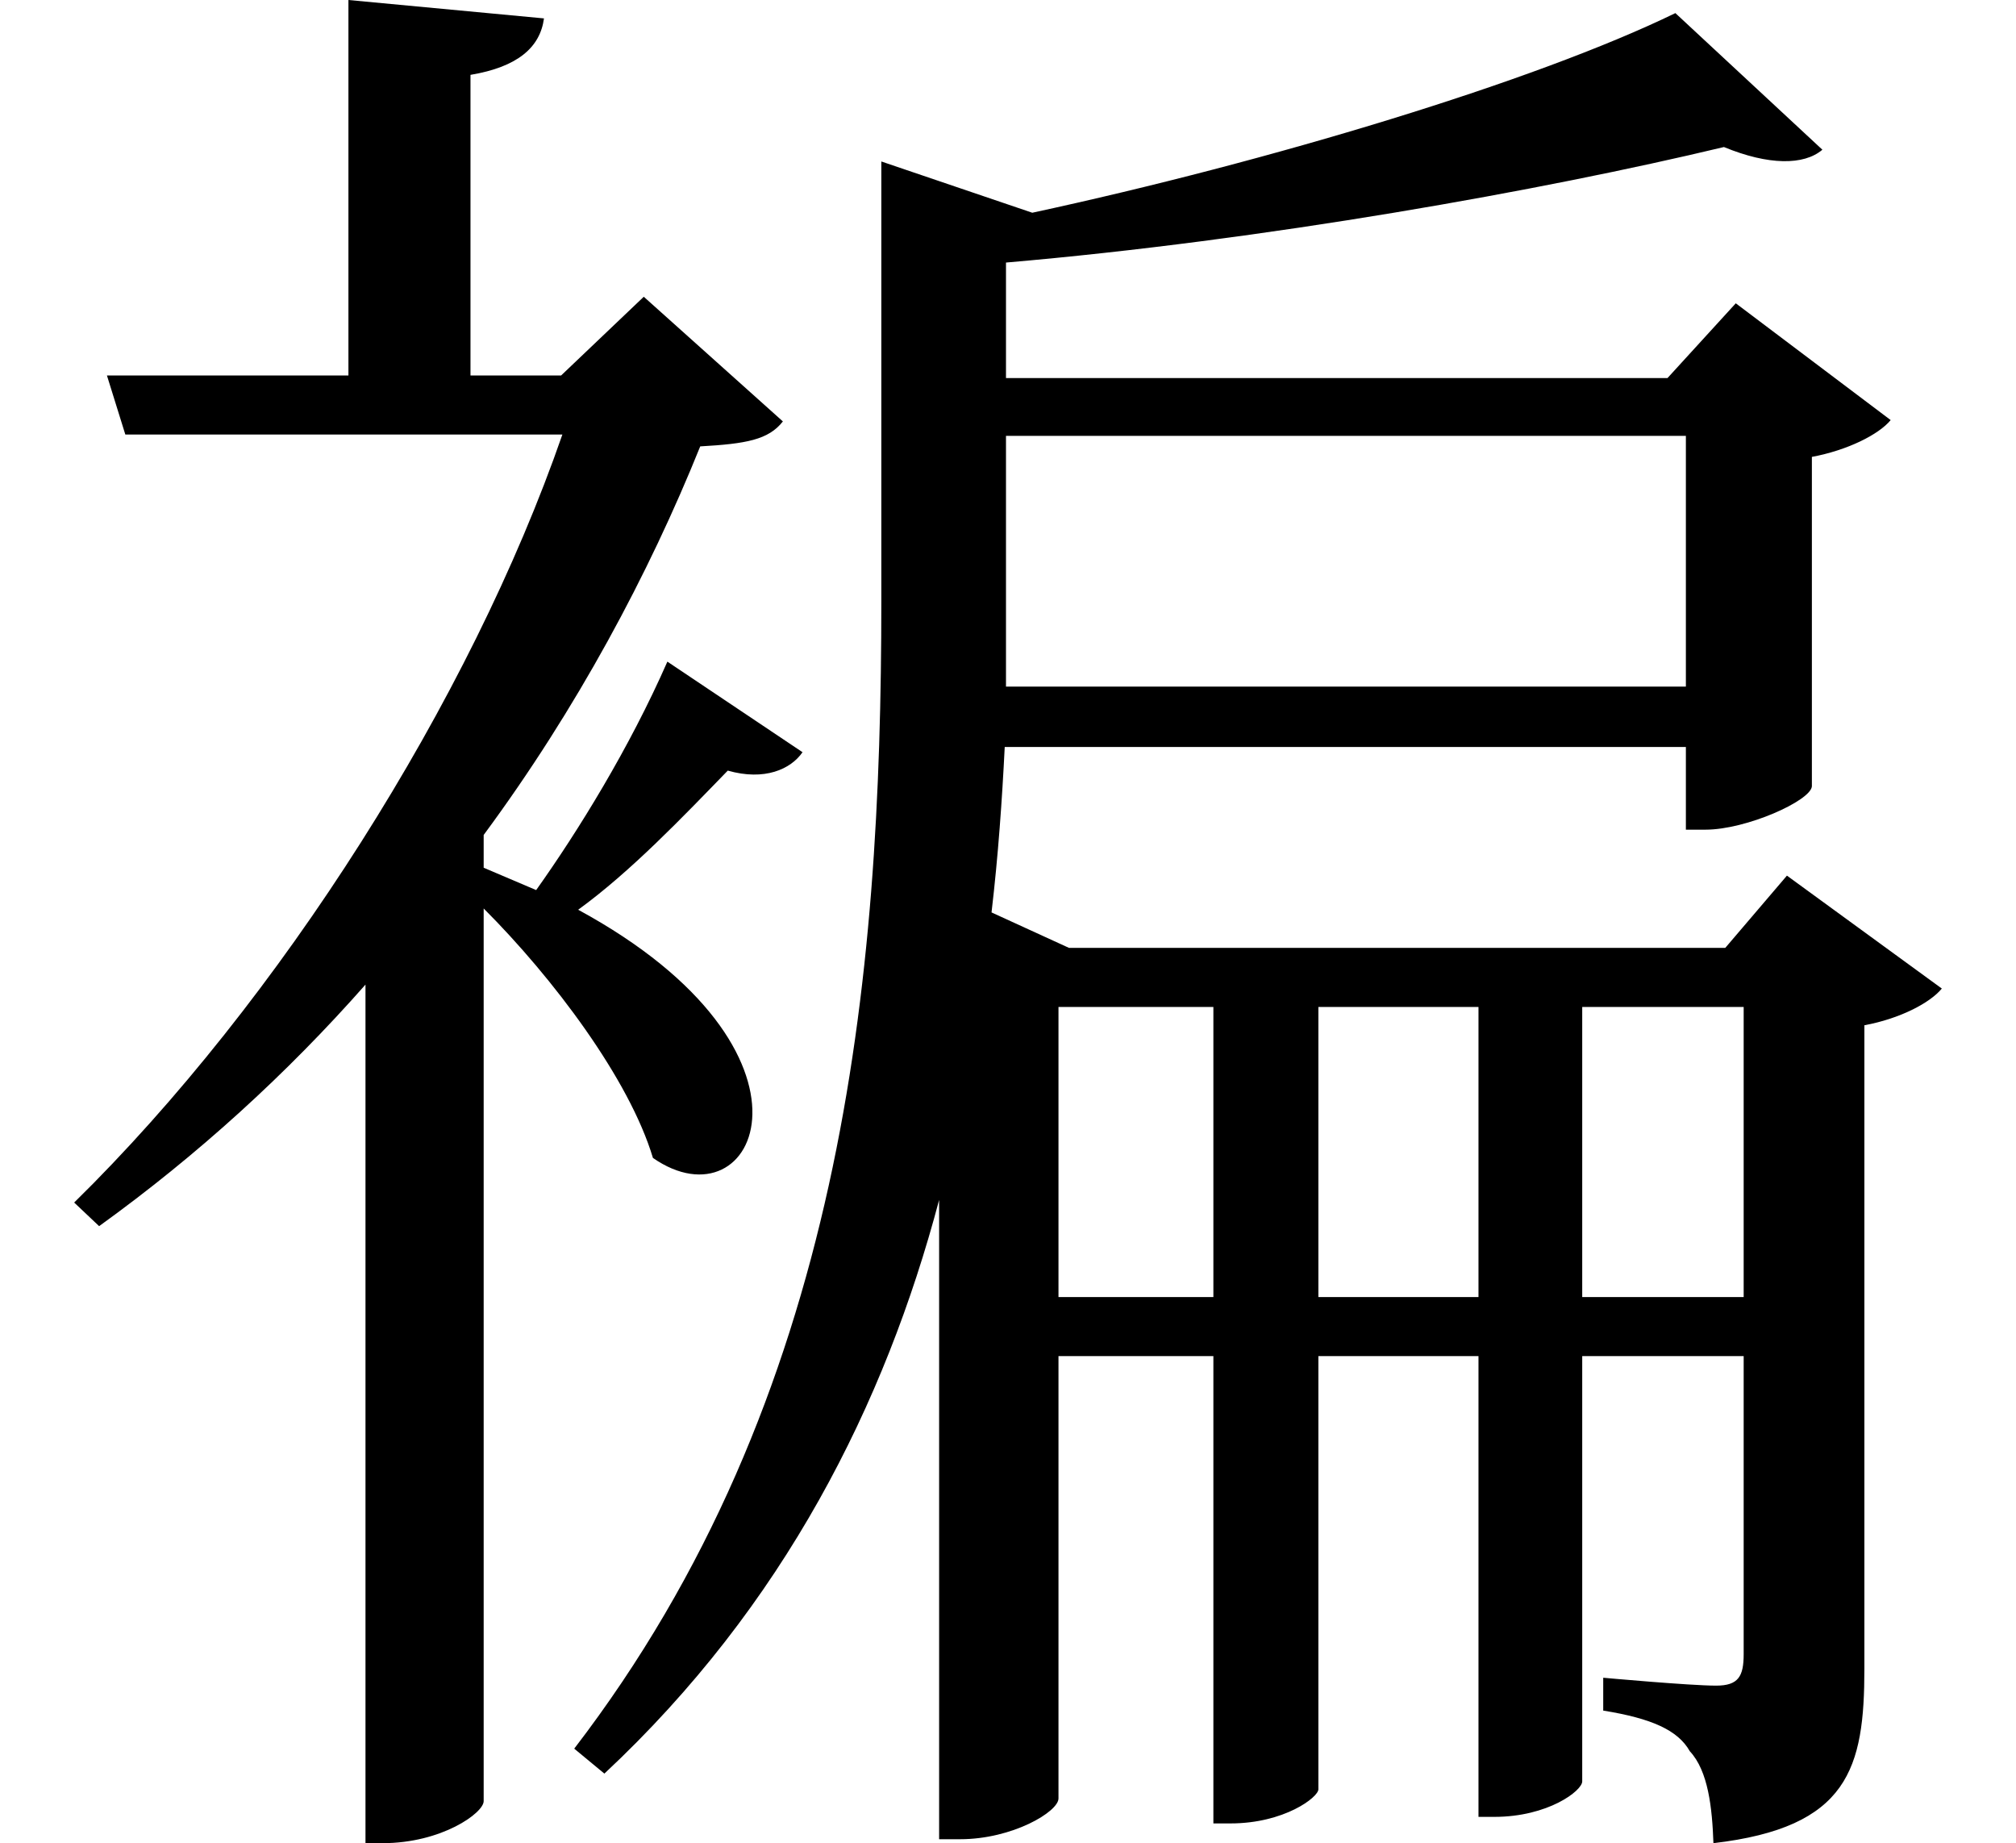 <svg height="21.938" viewBox="0 0 24 21.938" width="24" xmlns="http://www.w3.org/2000/svg">
<path d="M19.703,19.938 C18.031,19.125 14.875,18.172 12.047,17.562 L10.25,18.172 L10.25,12.938 C10.25,8.422 9.797,3.453 6.594,-0.719 L6.953,-1.016 C9.094,0.984 10.297,3.391 10.938,5.812 L10.938,-1.797 L11.188,-1.797 C11.812,-1.797 12.359,-1.469 12.359,-1.312 L12.359,3.953 L14.203,3.953 L14.203,-1.609 L14.406,-1.609 C15.047,-1.609 15.453,-1.297 15.453,-1.203 L15.453,3.953 L17.359,3.953 L17.359,-1.531 L17.547,-1.531 C18.188,-1.531 18.594,-1.219 18.594,-1.109 L18.594,3.953 L20.516,3.953 L20.516,0.406 C20.516,0.141 20.453,0.031 20.188,0.031 C19.875,0.031 18.844,0.125 18.844,0.125 L18.844,-0.266 C19.422,-0.359 19.734,-0.5 19.875,-0.75 C20.094,-0.984 20.141,-1.422 20.156,-1.844 C21.766,-1.656 21.953,-0.953 21.953,0.234 L21.953,7.891 C22.375,7.969 22.734,8.156 22.875,8.328 L21.031,9.672 L20.297,8.812 L12.484,8.812 L11.562,9.234 C11.641,9.906 11.688,10.578 11.719,11.203 L19.828,11.203 L19.828,10.219 L20.062,10.219 C20.547,10.219 21.312,10.562 21.328,10.734 L21.328,14.656 C21.75,14.734 22.125,14.922 22.266,15.094 L20.422,16.484 L19.609,15.594 L11.734,15.594 L11.734,16.969 C14.812,17.234 18.125,17.828 20.281,18.344 C20.812,18.125 21.234,18.125 21.453,18.312 Z M19.828,11.922 L11.734,11.922 L11.734,12.891 L11.734,14.906 L19.828,14.906 Z M12.359,4.656 L12.359,8.109 L14.203,8.109 L14.203,4.656 Z M20.516,4.656 L18.594,4.656 L18.594,8.109 L20.516,8.109 Z M15.453,4.656 L15.453,8.109 L17.359,8.109 L17.359,4.656 Z M7.703,12.219 C7.25,11.188 6.641,10.203 6.141,9.5 L5.516,9.766 L5.516,10.156 C6.625,11.656 7.484,13.266 8.094,14.781 C8.641,14.812 8.906,14.859 9.078,15.078 L7.422,16.562 L6.438,15.625 L5.359,15.625 L5.359,19.203 C5.922,19.297 6.188,19.531 6.234,19.875 L3.906,20.094 L3.906,15.625 L1.031,15.625 L1.25,14.922 L6.453,14.922 C5.359,11.766 3.094,8.188 0.641,5.781 L0.938,5.5 C2.109,6.344 3.172,7.312 4.109,8.375 L4.109,-1.844 L4.312,-1.844 C5.016,-1.844 5.516,-1.484 5.516,-1.344 L5.516,9.281 C6.344,8.453 7.25,7.25 7.531,6.312 C8.766,5.453 9.75,7.578 6.641,9.266 C7.266,9.719 7.891,10.375 8.422,10.922 C8.859,10.797 9.172,10.938 9.312,11.141 Z" transform="translate(0.242, 20.094) scale(1, -1)"/>
</svg>